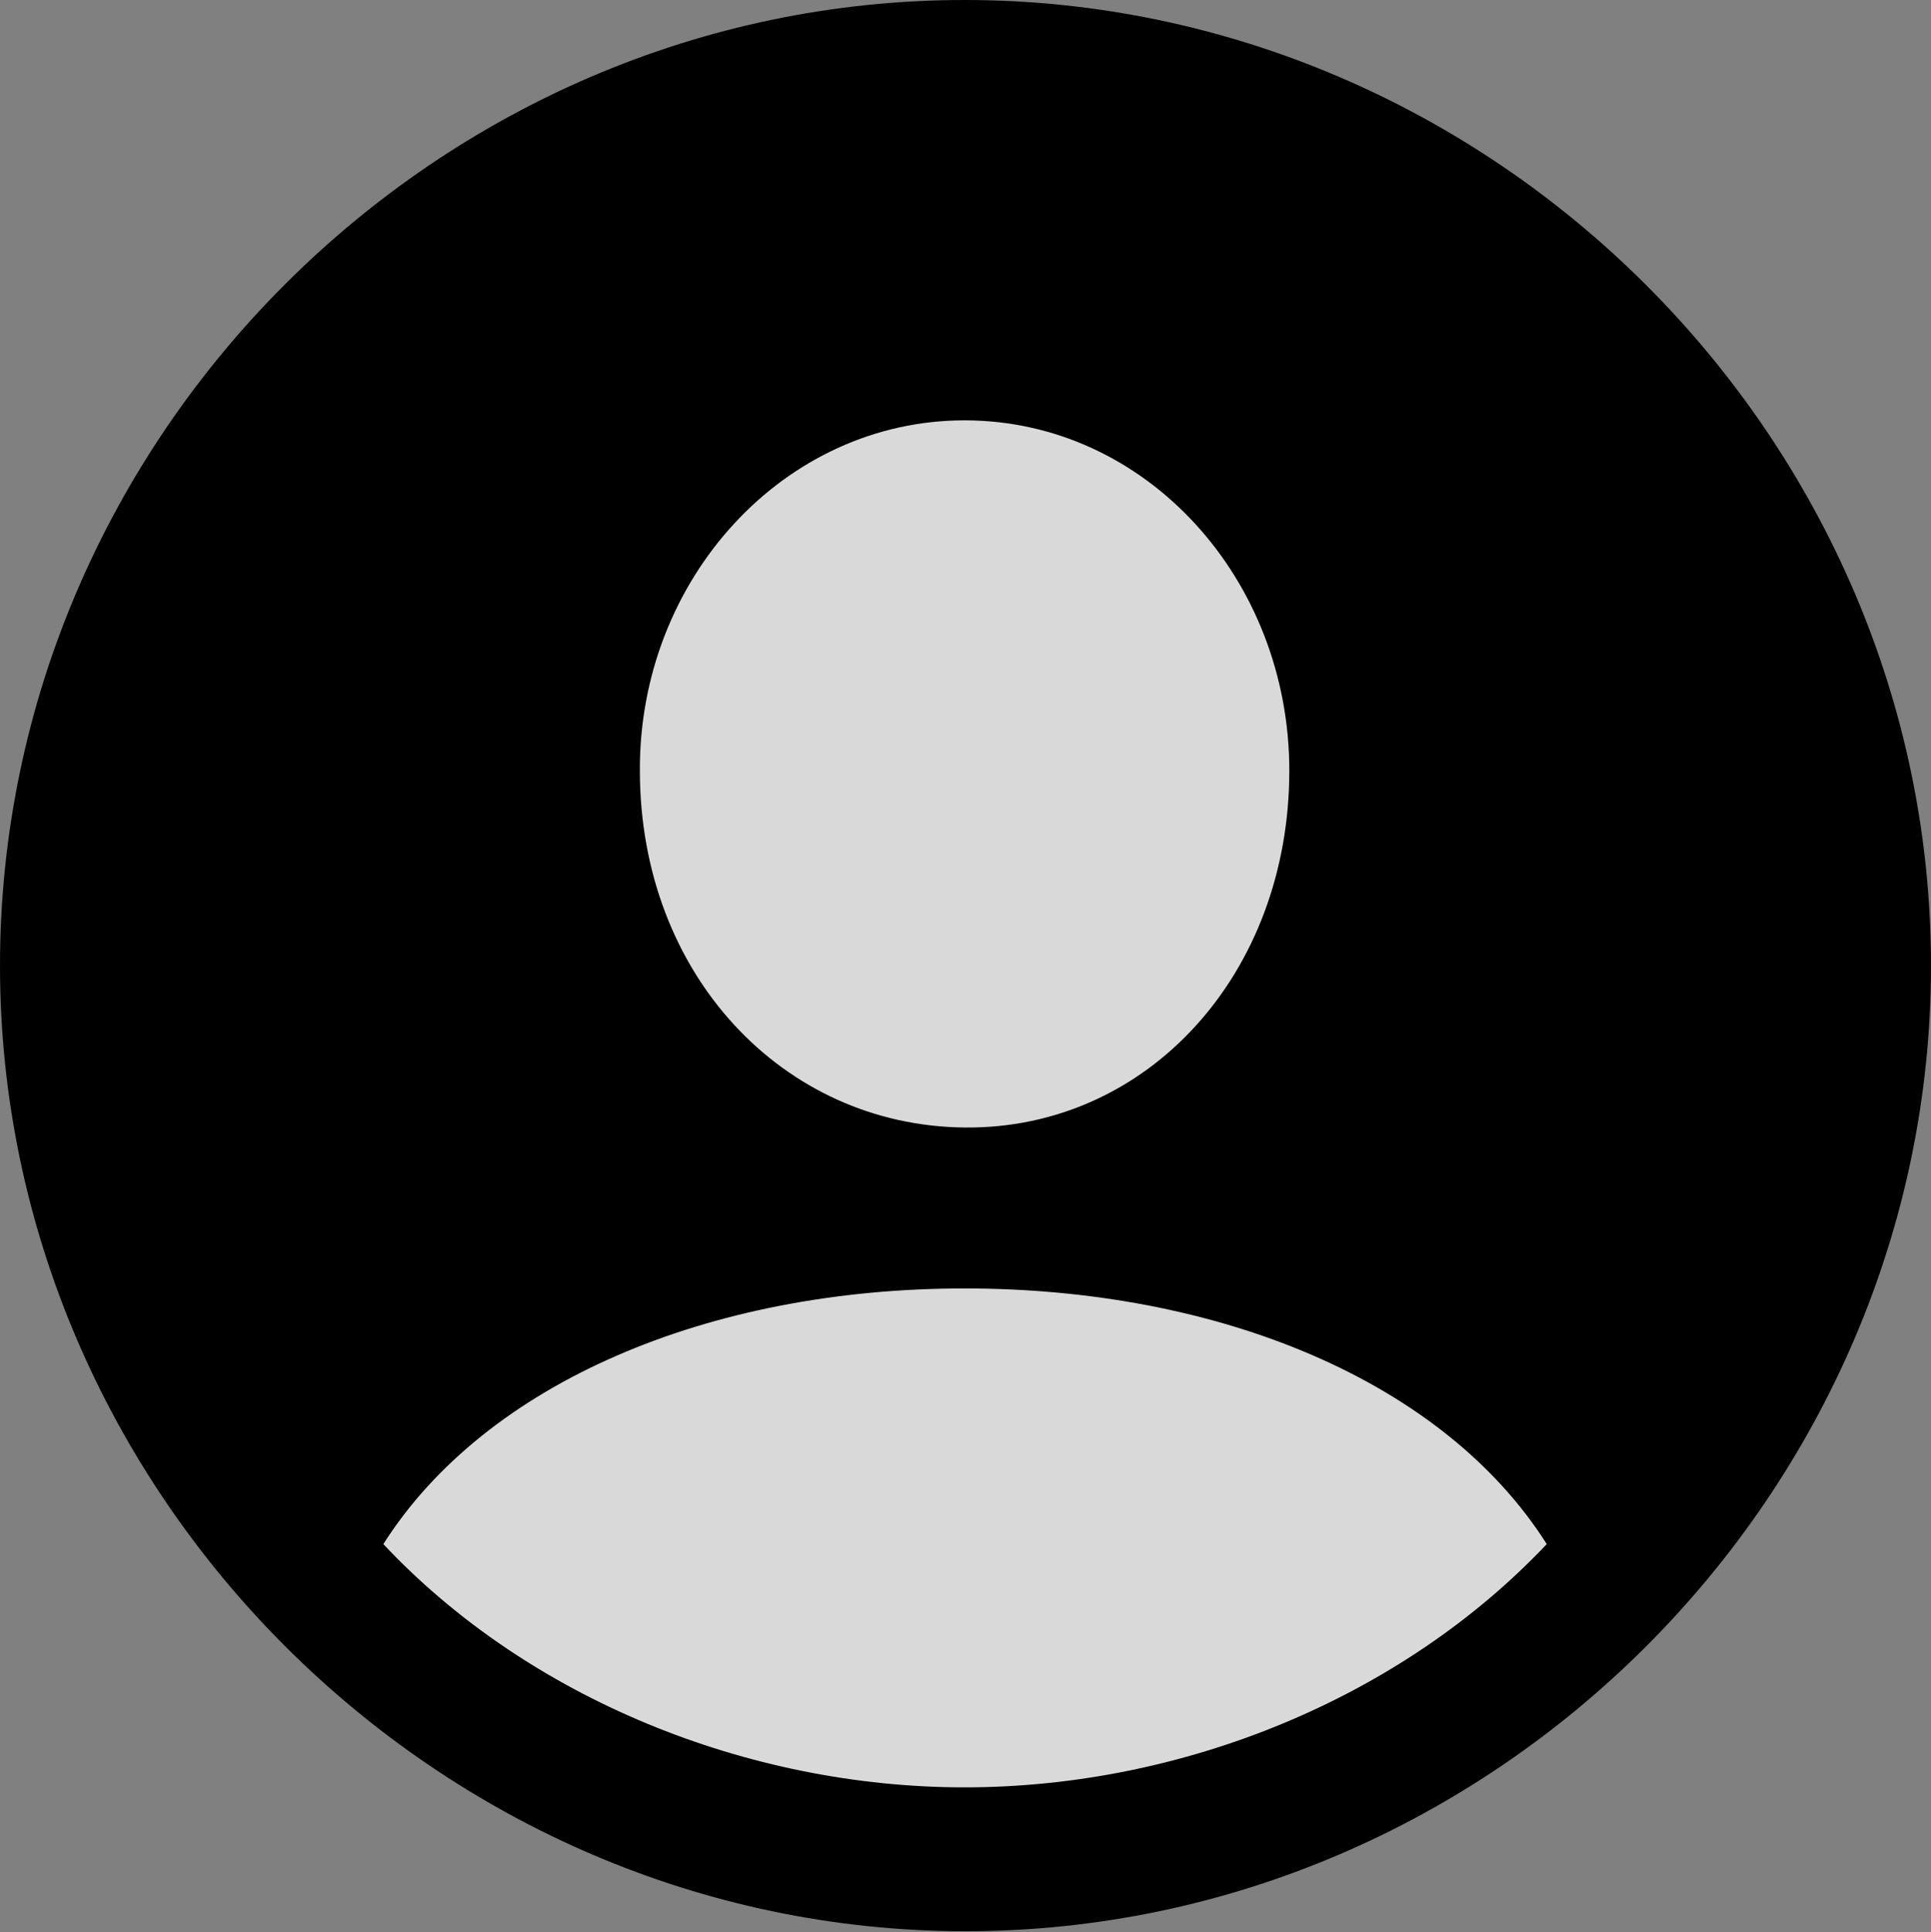 <?xml version="1.0" encoding="UTF-8"?> <!--Generator: Apple Native CoreSVG 175.5--> <!DOCTYPE svg PUBLIC "-//W3C//DTD SVG 1.1//EN"        "http://www.w3.org/Graphics/SVG/1.1/DTD/svg11.dtd"> <svg version="1.1" xmlns="http://www.w3.org/2000/svg" xmlns:xlink="http://www.w3.org/1999/xlink" width="14.941" height="14.949"><rect width="100%" height="100%" fill="#808080" stroke="none"/>  <g>   <rect height="14.949" opacity="0" width="14.941" x="0" y="0"/>   <path d="M7.471 14.941C11.558 14.941 14.941 11.55 14.941 7.471C14.941 3.384 11.55 0 7.463 0C3.384 0 0 3.384 0 7.471C0 11.55 3.391 14.941 7.471 14.941Z" fill="#000000"/>   <path d="M7.463 13.828C5.786 13.828 4.087 13.14 2.966 11.946C3.757 10.701 5.479 9.968 7.463 9.968C9.434 9.968 11.169 10.686 11.968 11.946C10.84 13.14 9.148 13.828 7.463 13.828ZM7.463 8.723C6.057 8.709 4.951 7.537 4.951 5.962C4.944 4.482 6.064 3.252 7.463 3.252C8.87 3.252 9.976 4.482 9.976 5.962C9.976 7.537 8.877 8.738 7.463 8.723Z" fill="#ffffff" fill-opacity="0.85"/>  </g> </svg> 